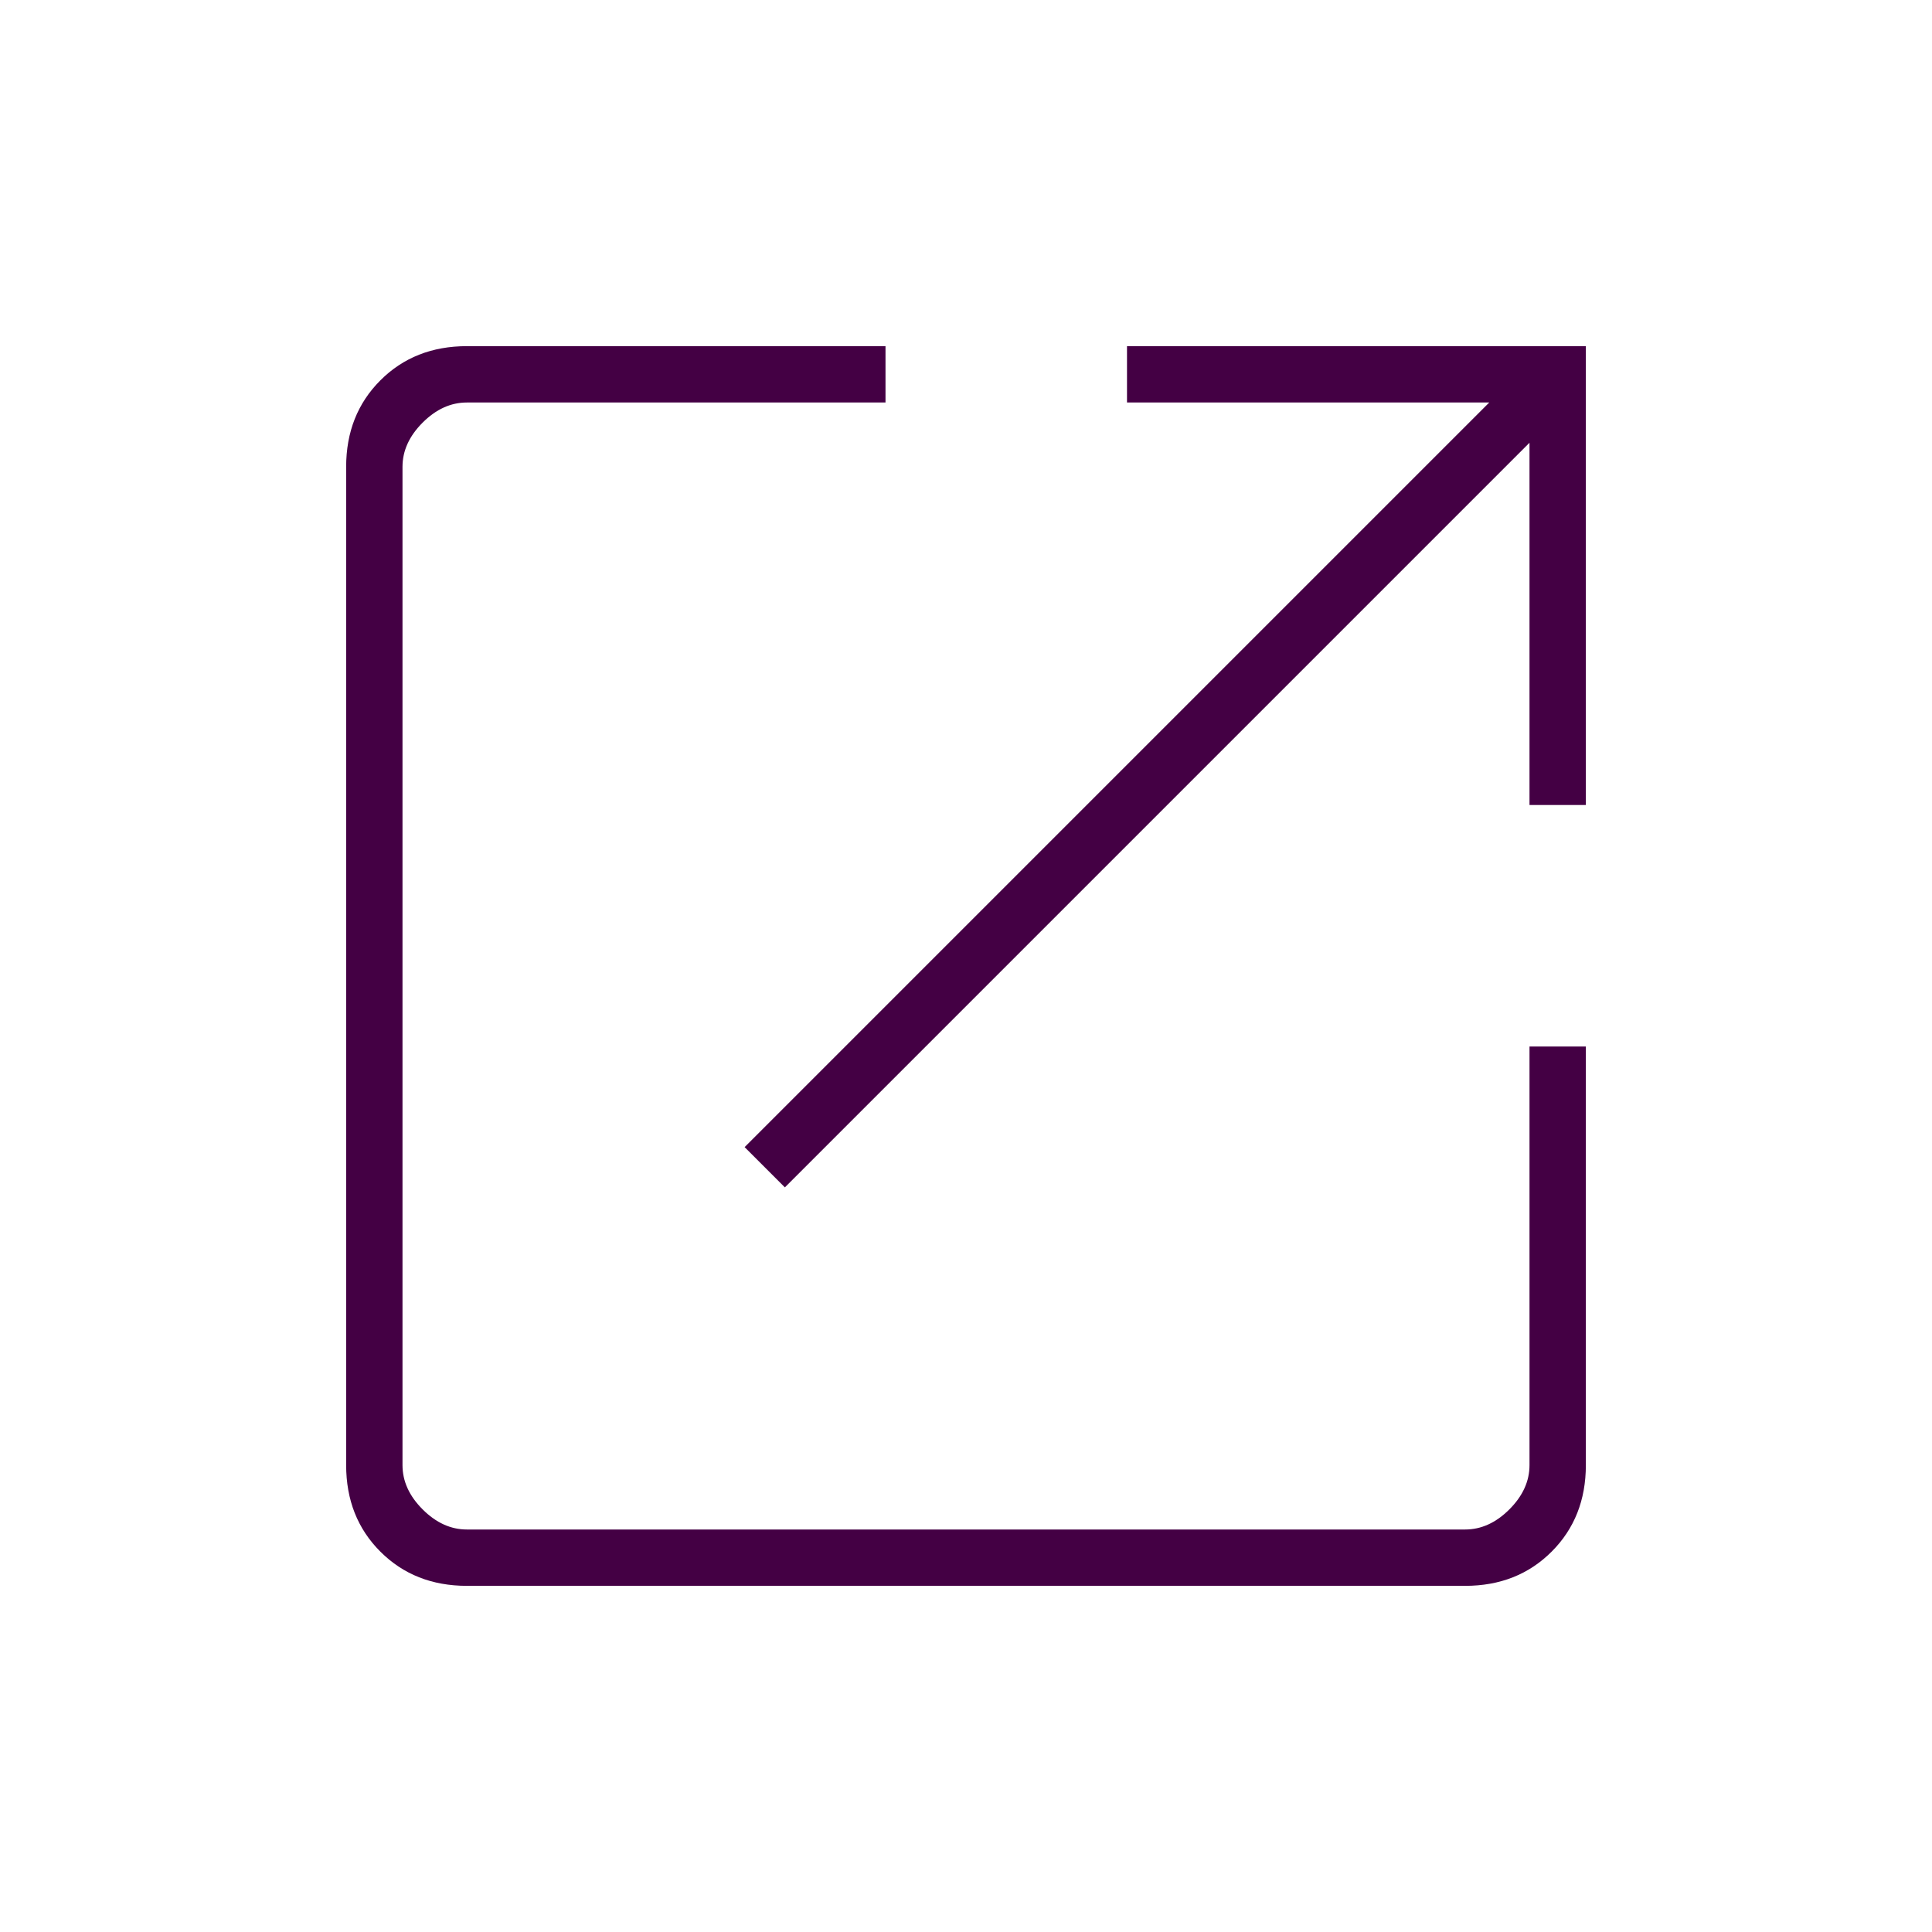 <svg xmlns="http://www.w3.org/2000/svg" height="24px" viewBox="0 -960 960 960" width="24px" fill="#40404"><path d="M232-172q-26 0-43-17t-17-43v-496q0-26 17-43t43-17h208v28H232q-12 0-22 10t-10 22v496q0 12 10 22t22 10h496q12 0 22-10t10-22v-208h28v208q0 26-17 43t-43 17H232Zm158-198-20-20 370-370H560v-28h228v228h-28v-180L390-370Z"/></svg>